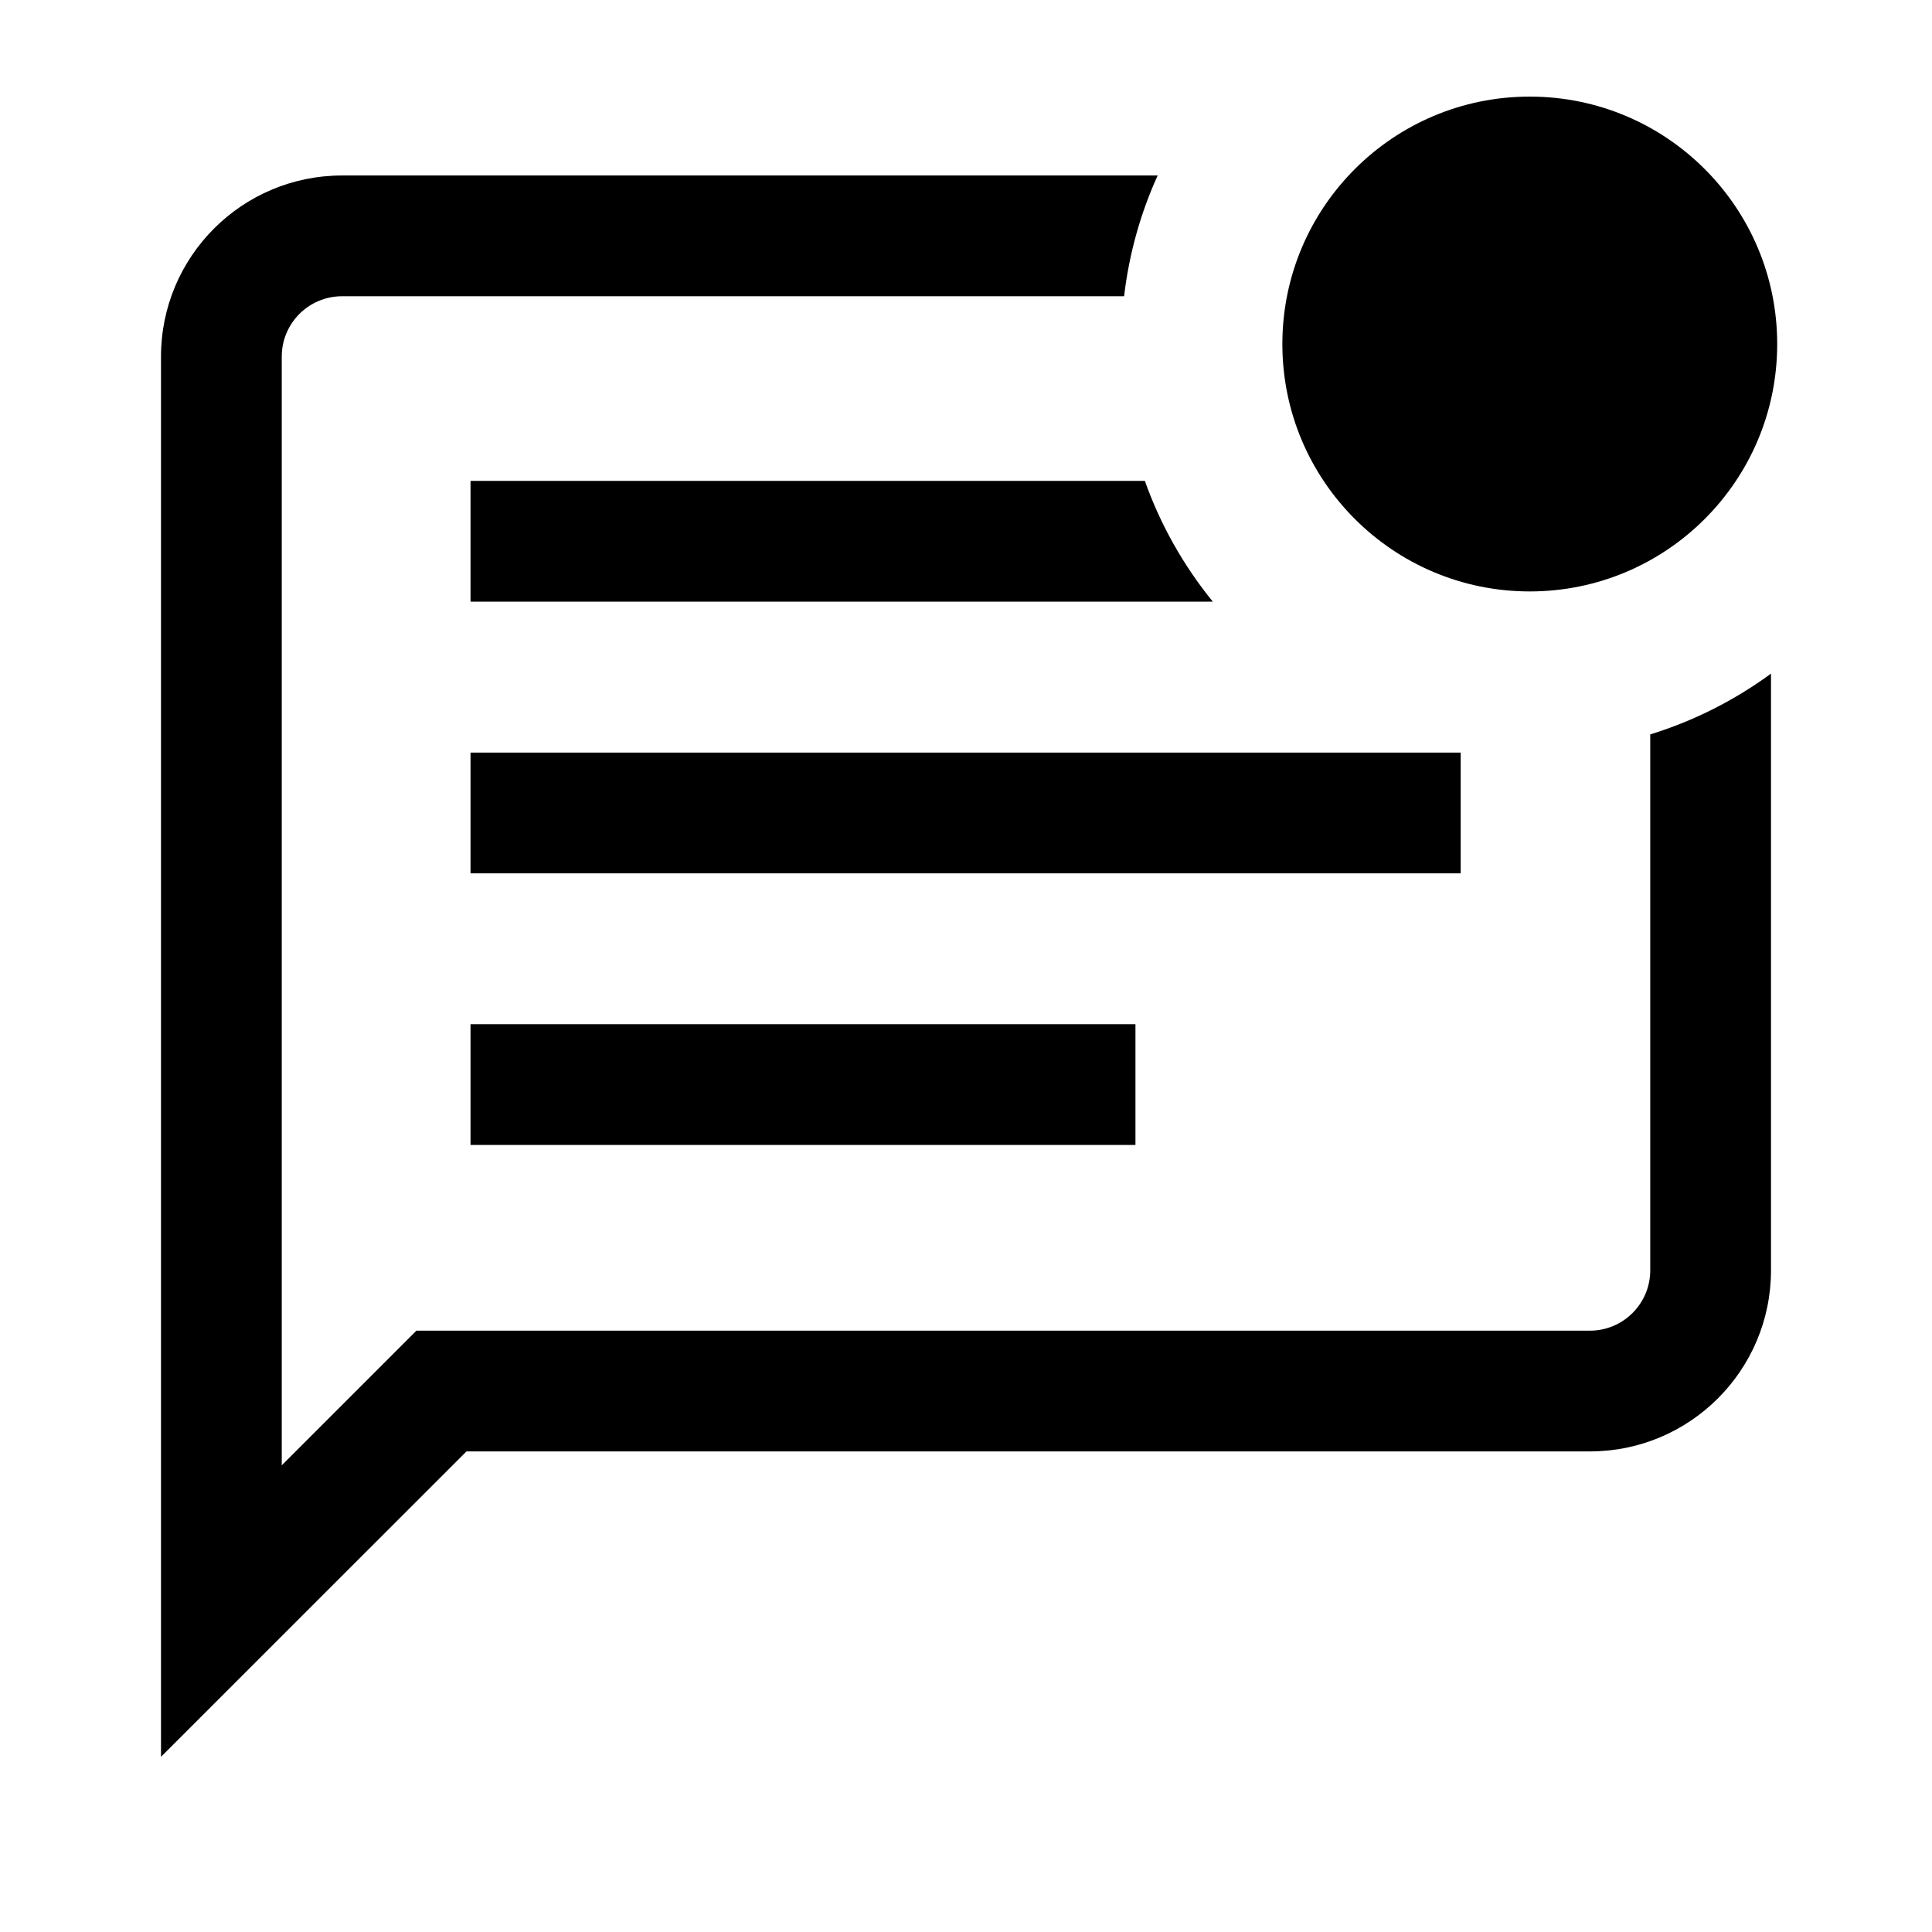 <svg width="24" height="24" viewBox="0 0 24 24" fill="none" xmlns="http://www.w3.org/2000/svg">
<path d="M19.003 7.347C20.701 7.347 22.077 5.971 22.077 4.274C22.077 2.576 20.701 1.2 19.003 1.2C17.306 1.2 15.93 2.576 15.93 4.274C15.93 5.971 17.306 7.347 19.003 7.347Z" fill="black"/>
<path d="M20.5 15.78V9.123C21.045 8.955 21.551 8.697 22 8.368V15.78C22 17.022 20.993 18.03 19.75 18.03H5.795L2 21.824V4.43C2 3.187 3.007 2.18 4.25 2.18H14.381C14.169 2.646 14.026 3.151 13.964 3.68H4.25C3.836 3.68 3.5 4.015 3.5 4.43V18.203L5.173 16.53H19.75C20.164 16.53 20.5 16.194 20.5 15.78Z" fill="black"/>
<path d="M15.066 7.474C14.705 7.03 14.417 6.524 14.222 5.974L5.845 5.974L5.845 7.474L15.066 7.474Z" fill="black"/>
<path d="M5.845 10.849L18.145 10.849V9.349L5.845 9.349L5.845 10.849Z" fill="black"/>
<path d="M5.845 14.223L14.105 14.223V12.723L5.845 12.723L5.845 14.223Z" fill="black"/>
</svg>
